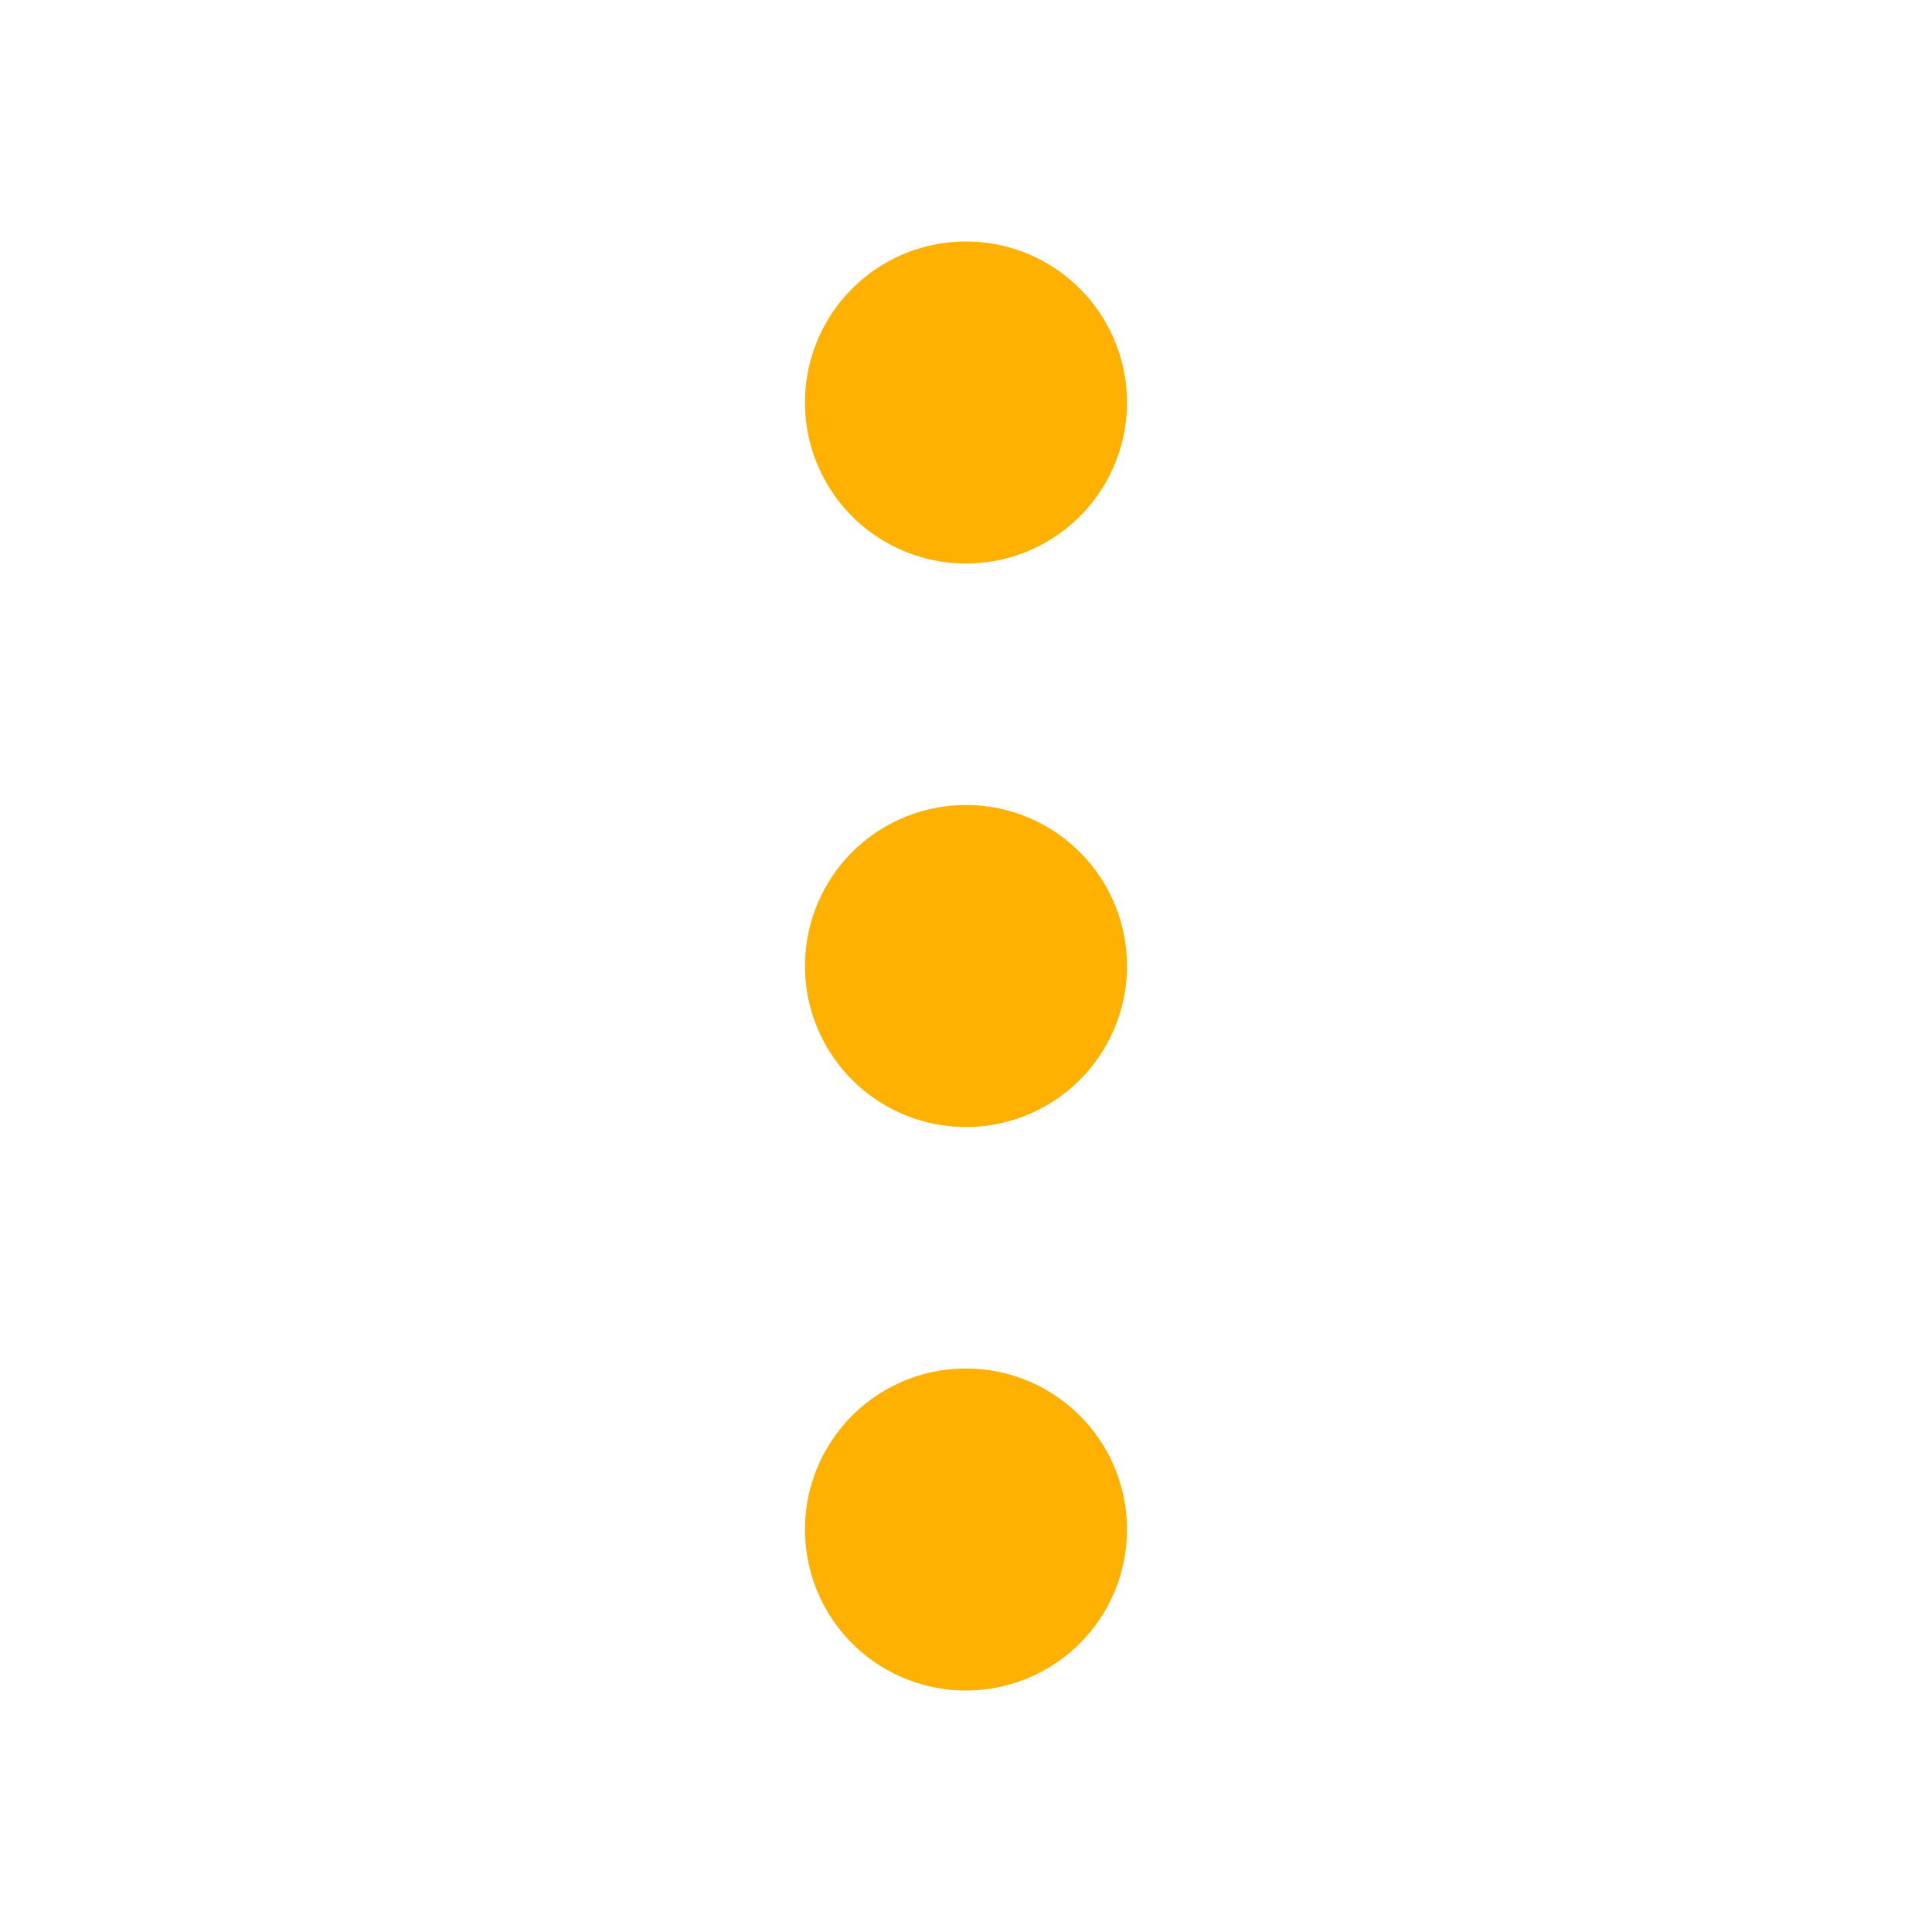 <svg  xmlns="http://www.w3.org/2000/svg"  width="24"  height="24"  viewBox="0 0 24 24"  fill="none"  stroke="#feb100"  stroke-width="2"  stroke-linecap="round"  stroke-linejoin="round"  class="icon icon-tabler icons-tabler-outline icon-tabler-dots-vertical"><path stroke="none" d="M0 0h24v24H0z" fill="none"/><path d="M12 12m-1 0a1 1 0 1 0 2 0a1 1 0 1 0 -2 0" /><path d="M12 19m-1 0a1 1 0 1 0 2 0a1 1 0 1 0 -2 0" /><path d="M12 5m-1 0a1 1 0 1 0 2 0a1 1 0 1 0 -2 0" /></svg>